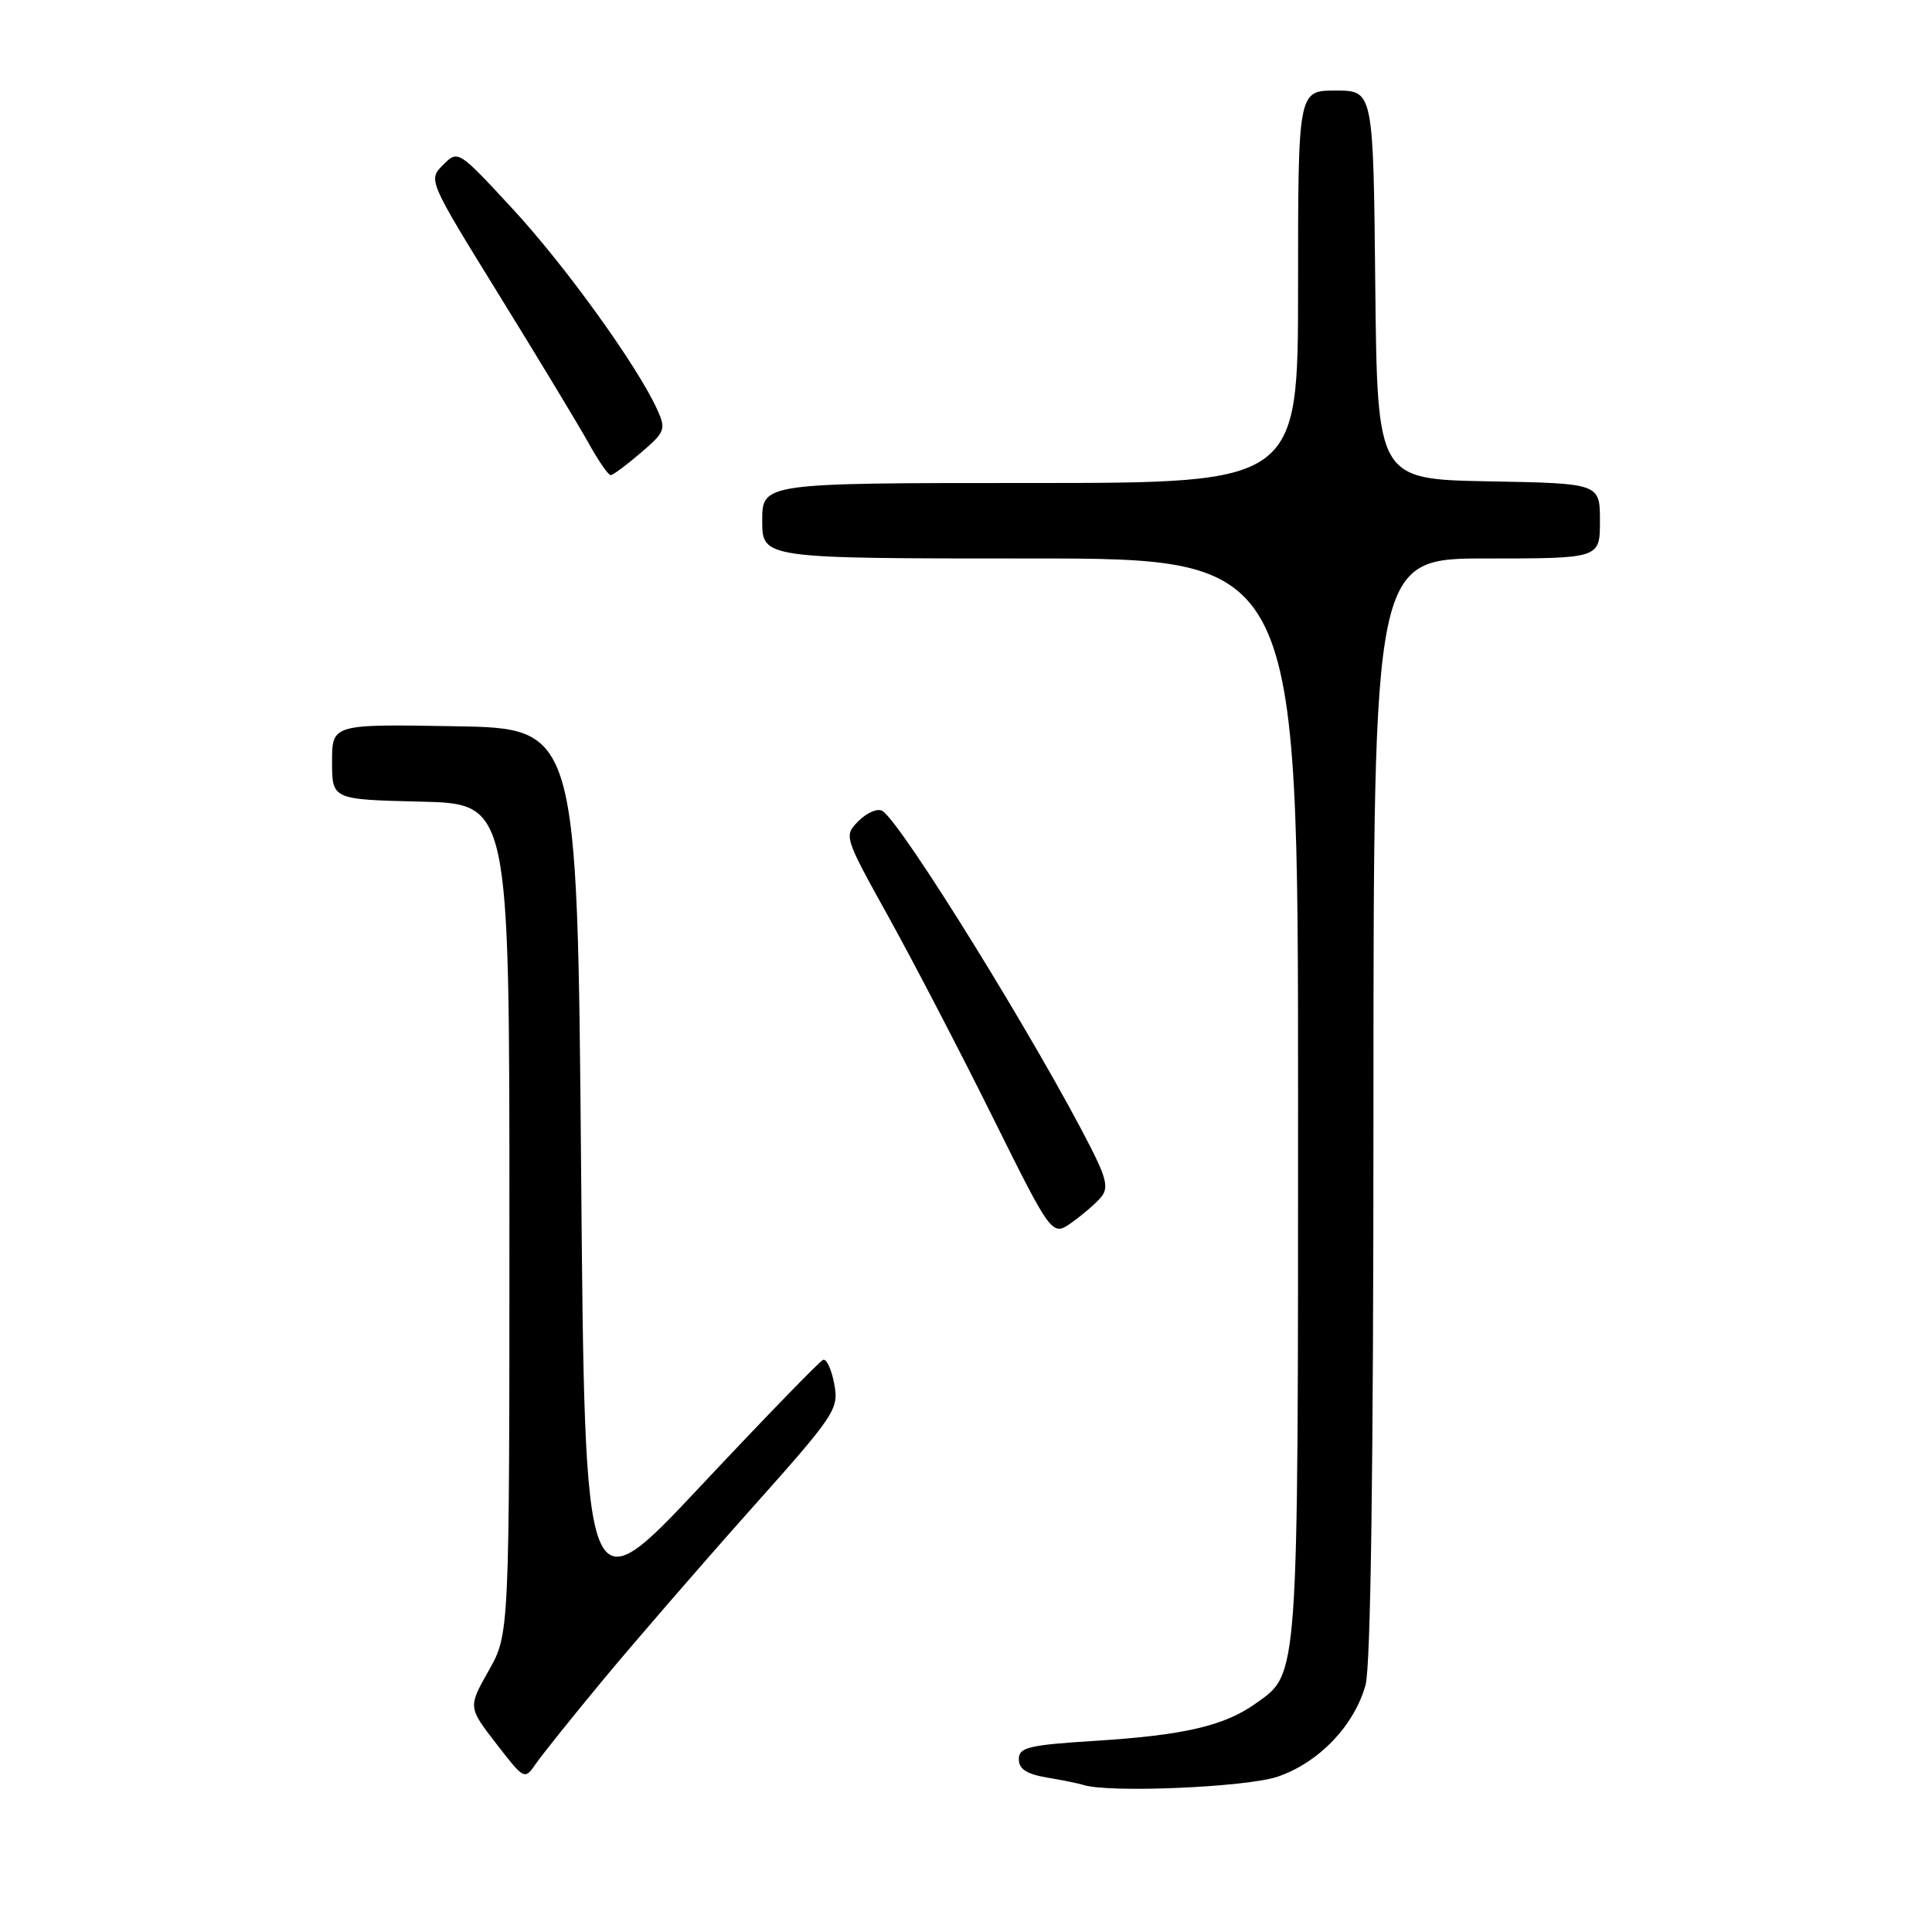 <?xml version="1.0" encoding="UTF-8" standalone="no"?>
<!DOCTYPE svg PUBLIC "-//W3C//DTD SVG 1.1//EN" "http://www.w3.org/Graphics/SVG/1.1/DTD/svg11.dtd" >
<svg xmlns="http://www.w3.org/2000/svg" xmlns:xlink="http://www.w3.org/1999/xlink" version="1.1" viewBox="0 0 256 256">
 <g >
 <path fill="currentColor"
d=" M 169.29 235.42 C 174.75 233.56 179.44 228.66 180.94 223.28 C 181.63 220.80 181.99 194.43 181.99 146.75 C 182.00 74.00 182.00 74.00 197.00 74.00 C 212.00 74.00 212.00 74.00 212.00 69.03 C 212.00 64.05 212.00 64.05 197.25 63.78 C 182.50 63.50 182.50 63.50 182.23 37.75 C 181.97 12.00 181.97 12.00 176.98 12.00 C 172.00 12.00 172.00 12.00 172.00 38.00 C 172.00 64.00 172.00 64.00 136.50 64.00 C 101.00 64.00 101.00 64.00 101.00 69.00 C 101.00 74.00 101.00 74.00 136.50 74.00 C 172.00 74.00 172.00 74.00 172.00 145.53 C 172.00 223.41 172.12 221.64 166.36 225.74 C 162.23 228.68 156.86 229.93 145.25 230.66 C 136.28 231.22 135.00 231.53 135.00 233.11 C 135.00 234.41 136.04 235.08 138.75 235.54 C 140.81 235.88 142.95 236.32 143.50 236.50 C 146.75 237.61 165.14 236.83 169.29 235.42 Z  M 79.97 222.52 C 84.09 217.56 92.79 207.51 99.32 200.18 C 110.74 187.38 111.17 186.74 110.54 183.37 C 110.18 181.45 109.52 180.01 109.06 180.19 C 108.61 180.36 101.33 187.87 92.87 196.88 C 77.50 213.27 77.50 213.27 77.00 154.88 C 76.50 96.50 76.50 96.50 60.25 96.23 C 44.00 95.95 44.00 95.95 44.00 100.94 C 44.00 105.94 44.00 105.94 55.75 106.22 C 67.50 106.50 67.50 106.50 67.50 161.50 C 67.50 216.50 67.50 216.50 64.76 221.36 C 62.02 226.21 62.02 226.21 65.76 231.05 C 69.47 235.85 69.51 235.87 71.00 233.71 C 71.83 232.51 75.86 227.48 79.97 222.52 Z  M 145.90 158.63 C 146.88 157.45 146.62 156.19 144.62 152.23 C 137.49 138.18 119.46 109.02 116.92 107.45 C 116.30 107.07 114.90 107.66 113.79 108.76 C 111.79 110.77 111.79 110.77 117.81 121.63 C 121.12 127.61 127.33 139.55 131.61 148.18 C 139.40 163.85 139.40 163.85 142.04 161.97 C 143.49 160.94 145.23 159.43 145.90 158.63 Z  M 84.92 59.99 C 88.13 57.25 88.27 56.88 87.09 54.28 C 84.48 48.51 74.91 35.22 67.93 27.68 C 60.71 19.87 60.70 19.86 58.71 21.85 C 56.72 23.84 56.73 23.86 66.18 39.17 C 71.39 47.60 76.71 56.41 78.01 58.75 C 79.31 61.09 80.62 62.98 80.93 62.96 C 81.25 62.94 83.04 61.60 84.92 59.99 Z "/>
</g>
</svg>